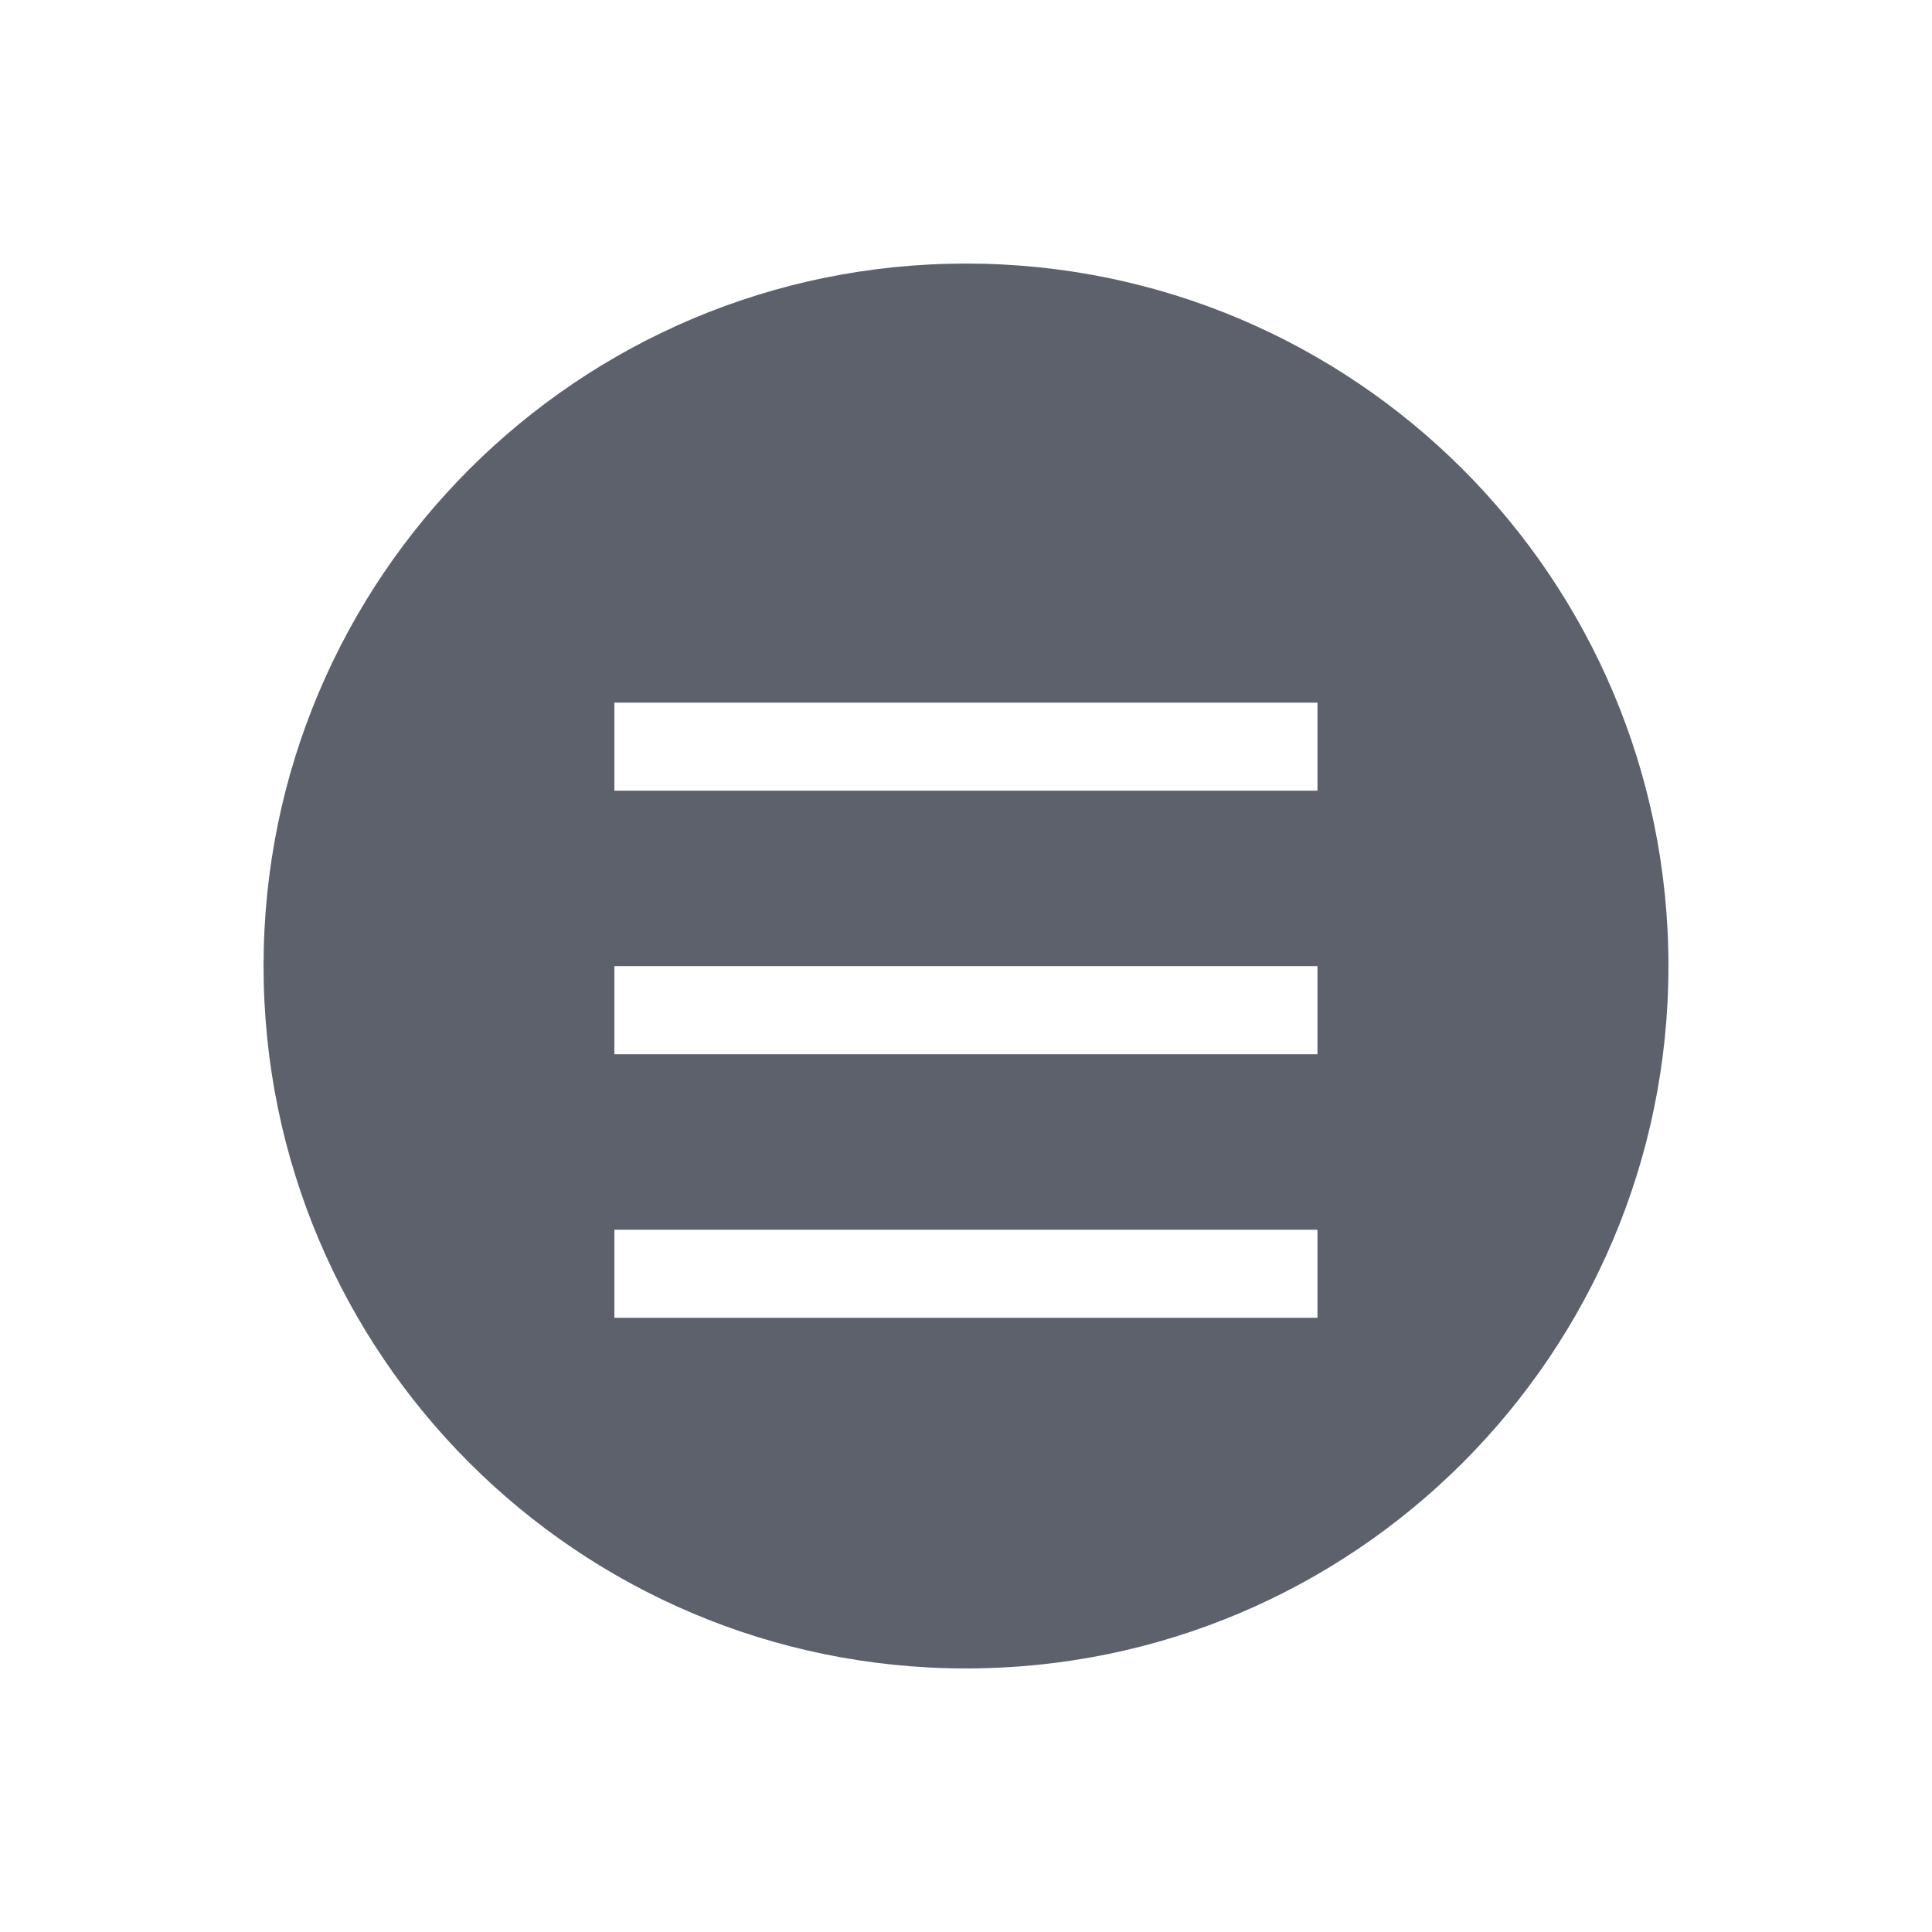 <svg height="12pt" viewBox="0 0 12 12" width="12pt" xmlns="http://www.w3.org/2000/svg"><path d="m6 1.637c-2.41 0-4.363 1.953-4.363 4.363s1.953 4.363 4.363 4.363 4.363-1.953 4.363-4.363-1.953-4.363-4.363-4.363zm-2.184 2.727h4.367v.547h-4.367zm0 1.637h4.367v.547h-4.367zm0 1.637h4.367v.547h-4.367zm0 0" fill="#5c616c"/></svg>